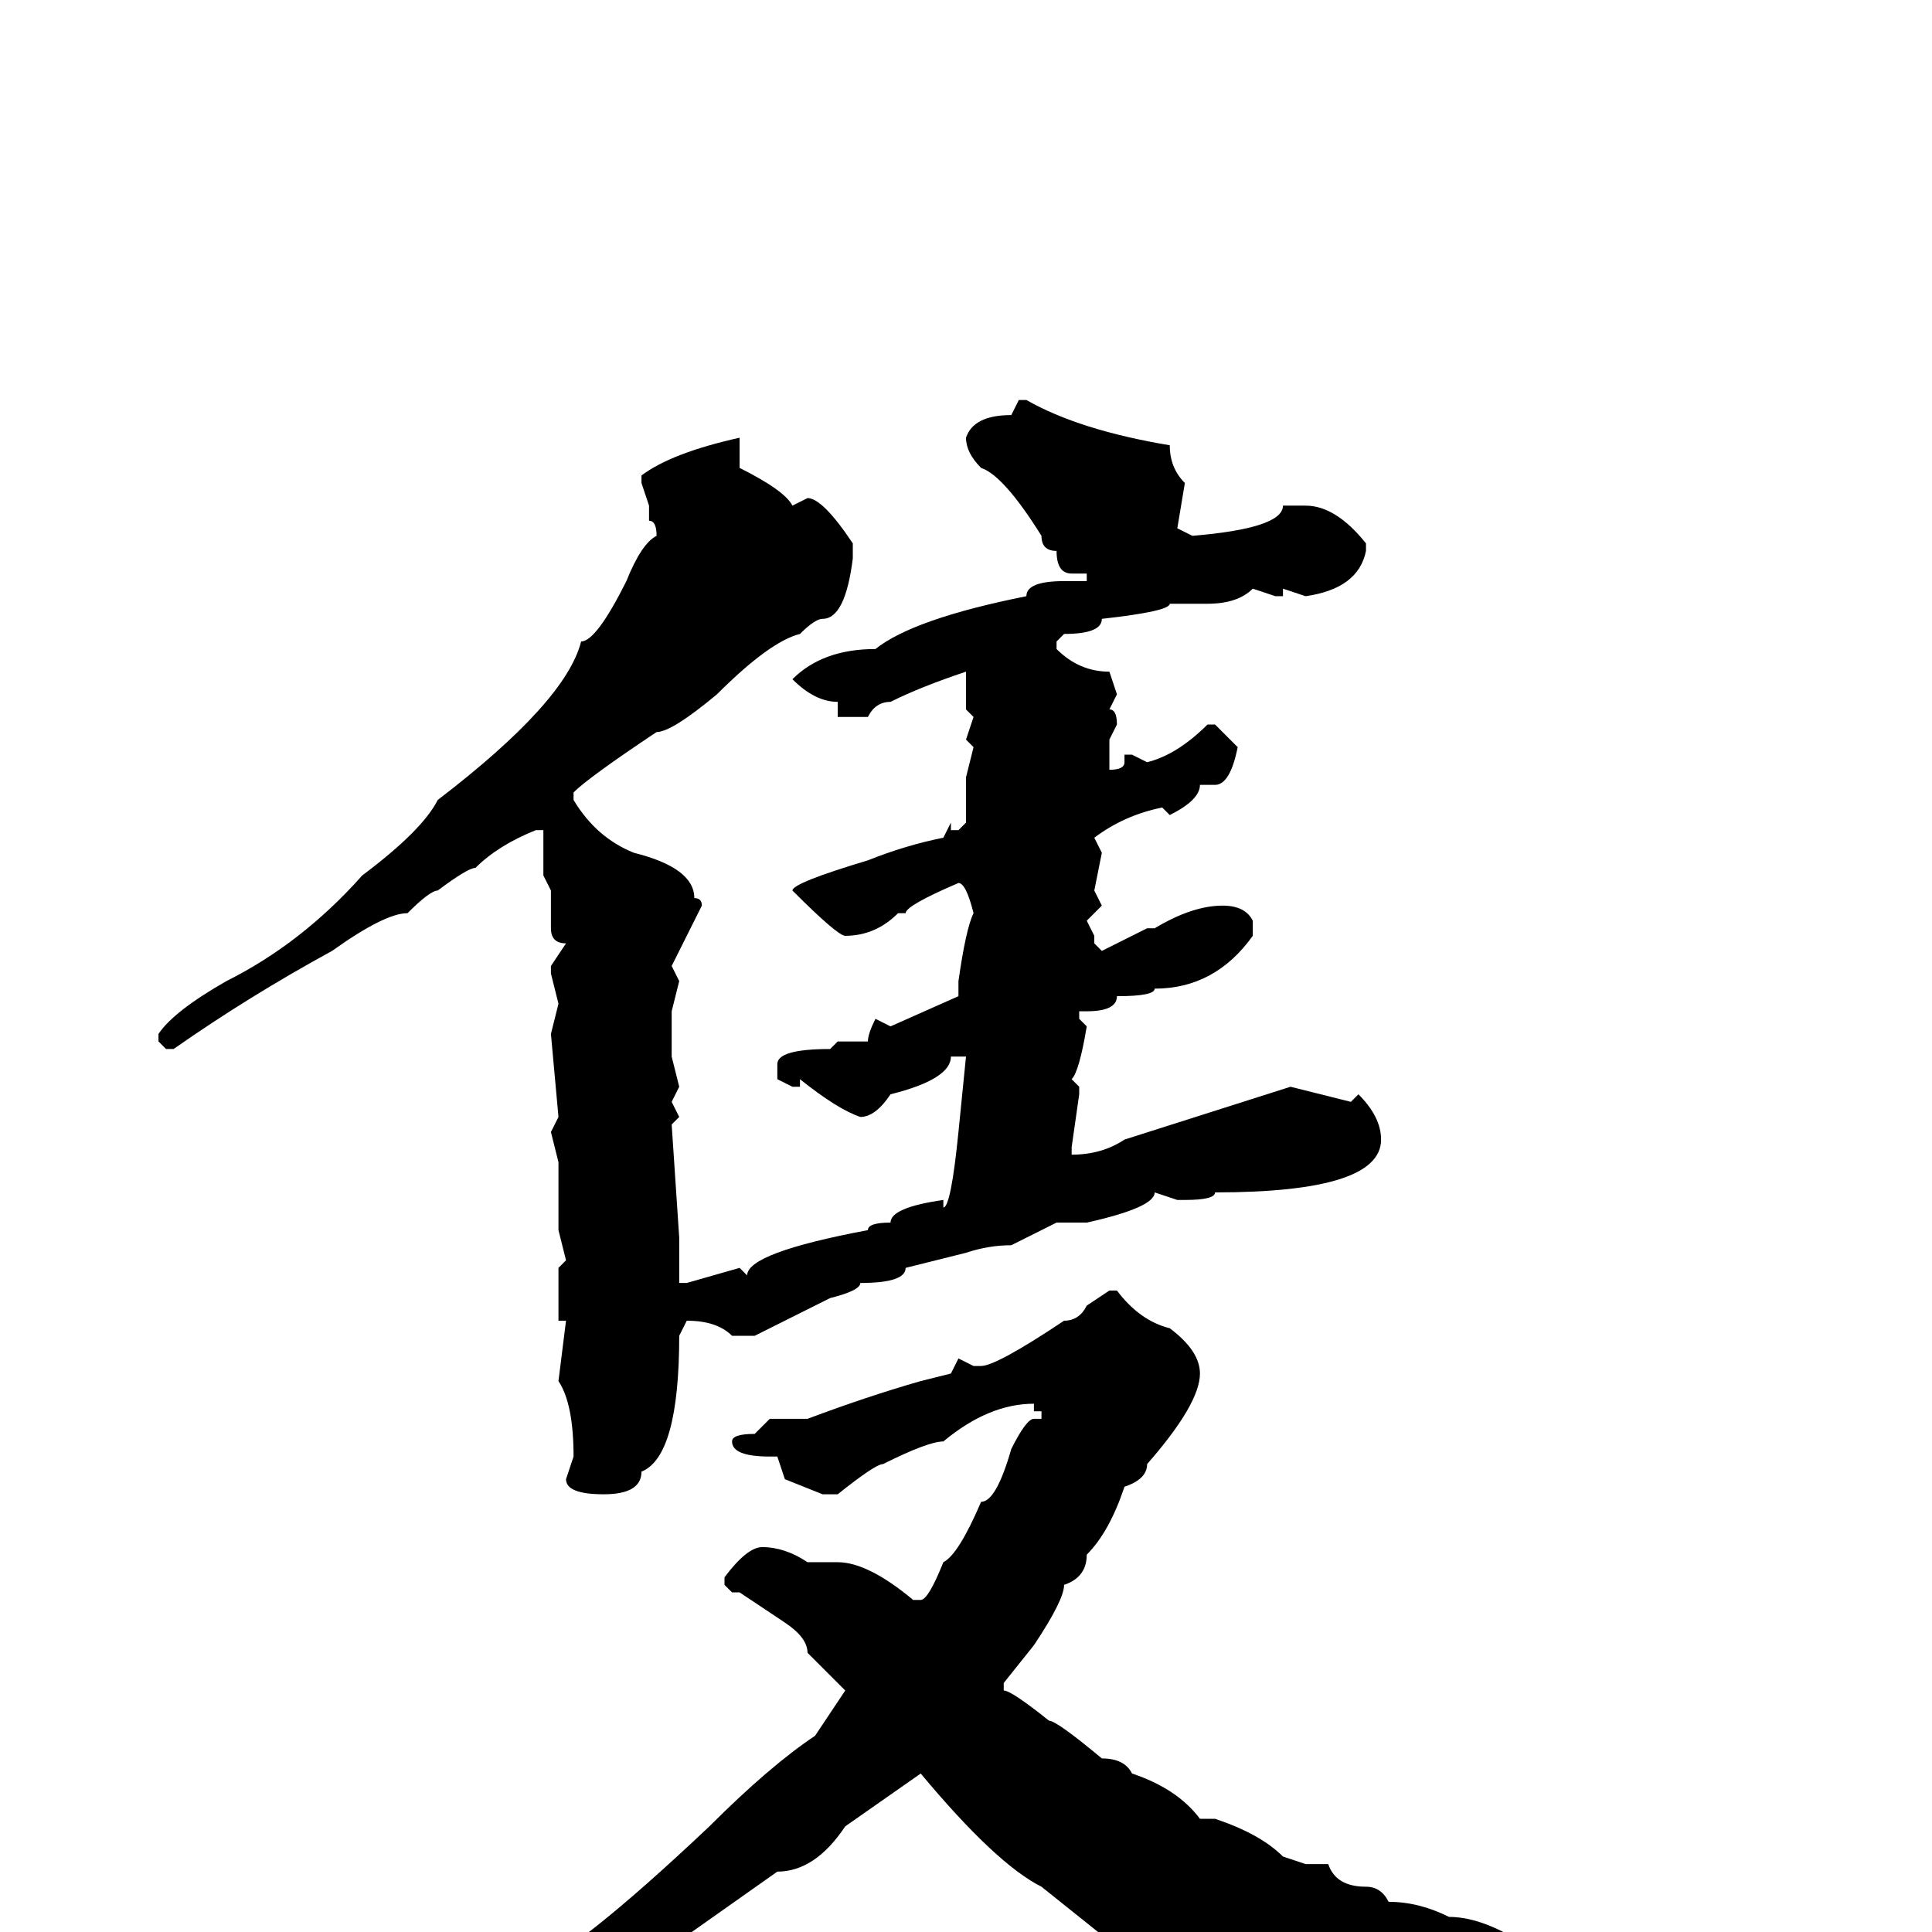 <svg xmlns="http://www.w3.org/2000/svg" viewBox="0 -256 256 256">
	<path fill="#000000" d="M135 -203H136Q143 -199 155 -197Q155 -194 157 -192L156 -186L158 -185Q170 -186 170 -189H173Q177 -189 181 -184V-183Q180 -178 173 -177L170 -178V-177H169L166 -178Q164 -176 160 -176H155Q155 -175 146 -174Q146 -172 141 -172L140 -171V-170Q143 -167 147 -167L148 -164L147 -162Q148 -162 148 -160L147 -158V-154Q149 -154 149 -155V-156H150L152 -155Q156 -156 160 -160H161L164 -157Q163 -152 161 -152H160H159Q159 -150 155 -148L154 -149Q149 -148 145 -145L146 -143L145 -138L146 -136L144 -134L145 -132V-131L146 -130L152 -133H153Q158 -136 162 -136Q165 -136 166 -134V-132Q161 -125 153 -125Q153 -124 148 -124Q148 -122 144 -122H143V-121L144 -120Q143 -114 142 -113L143 -112V-111L142 -104V-103Q146 -103 149 -105L171 -112L179 -110L180 -111Q183 -108 183 -105Q183 -98 161 -98Q161 -97 157 -97H156L153 -98Q153 -96 144 -94H143H140L134 -91Q131 -91 128 -90L120 -88Q120 -86 114 -86Q114 -85 110 -84L100 -79H97Q95 -81 91 -81L90 -79Q90 -63 85 -61Q85 -58 80 -58Q75 -58 75 -60L76 -63Q76 -70 74 -73L75 -81H74V-83V-88L75 -89L74 -93V-102L73 -106L74 -108L73 -119L74 -123L73 -127H74H73V-128L75 -131Q73 -131 73 -133V-138L72 -140V-143V-146H71Q66 -144 63 -141Q62 -141 58 -138Q57 -138 54 -135Q51 -135 44 -130Q33 -124 23 -117H22L21 -118V-119Q23 -122 30 -126Q40 -131 48 -140Q56 -146 58 -150Q75 -163 77 -171Q79 -171 83 -179Q85 -184 87 -185Q87 -187 86 -187V-189L85 -192V-193Q89 -196 98 -198Q98 -197 98 -194Q104 -191 105 -189L107 -190Q109 -190 113 -184V-182Q112 -174 109 -174Q108 -174 106 -172Q102 -171 95 -164Q89 -159 87 -159Q78 -153 76 -151V-150Q79 -145 84 -143Q92 -141 92 -137Q93 -137 93 -136L89 -128L90 -126L89 -122V-120V-119V-116L90 -112L89 -110L90 -108L89 -107L90 -92V-87V-86H91L98 -88L99 -87Q99 -90 115 -93Q115 -94 118 -94Q118 -96 125 -97V-96Q126 -96 127 -106L128 -116H126Q126 -113 118 -111Q116 -108 114 -108Q111 -109 106 -113V-112H105L103 -113V-115Q103 -117 110 -117L111 -118H115Q115 -119 116 -121L118 -120L127 -124V-126Q128 -133 129 -135Q128 -139 127 -139Q120 -136 120 -135H119Q116 -132 112 -132Q111 -132 105 -138Q105 -139 115 -142Q120 -144 125 -145L126 -147V-146H127L128 -147V-150V-151V-153L129 -157L128 -158L129 -161L128 -162V-165V-167Q122 -165 118 -163Q116 -163 115 -161H112H111V-163Q108 -163 105 -166Q109 -170 116 -170Q121 -174 136 -177Q136 -179 141 -179H144V-180H142Q140 -180 140 -183Q138 -183 138 -185Q133 -193 130 -194Q128 -196 128 -198Q129 -201 134 -201ZM147 -85H148Q151 -81 155 -80Q159 -77 159 -74Q159 -70 152 -62Q152 -60 149 -59Q147 -53 144 -50Q144 -47 141 -46Q141 -44 137 -38L133 -33V-32Q134 -32 139 -28Q140 -28 146 -23Q149 -23 150 -21Q156 -19 159 -15H161Q167 -13 170 -10L173 -9H176Q177 -6 181 -6Q183 -6 184 -4Q188 -4 192 -2Q196 -2 201 1Q205 3 215 4Q226 5 226 7H228L230 6Q233 8 234 8V9H233H231L229 10L226 9H217Q208 9 192 13Q187 16 178 21H176Q170 17 153 6L138 -6Q132 -9 122 -21L112 -14Q108 -8 103 -8L86 4Q83 4 74 9L59 17L47 23Q44 23 39 27Q37 27 37 25Q37 23 44 21Q50 16 54 15Q60 11 62 11L70 5Q76 3 94 -14Q102 -22 108 -26L112 -32L107 -37Q107 -39 104 -41L98 -45H97L96 -46V-47Q99 -51 101 -51Q104 -51 107 -49H111Q115 -49 121 -44H122Q123 -44 125 -49Q127 -50 130 -57Q132 -57 134 -64Q136 -68 137 -68H138V-69H137V-70Q131 -70 125 -65Q123 -65 117 -62Q116 -62 111 -58H109L104 -60L103 -63H102Q97 -63 97 -65Q97 -66 100 -66L102 -68H107Q115 -71 122 -73L126 -74L127 -76L129 -75H130Q132 -75 141 -81Q143 -81 144 -83Z"/>
</svg>